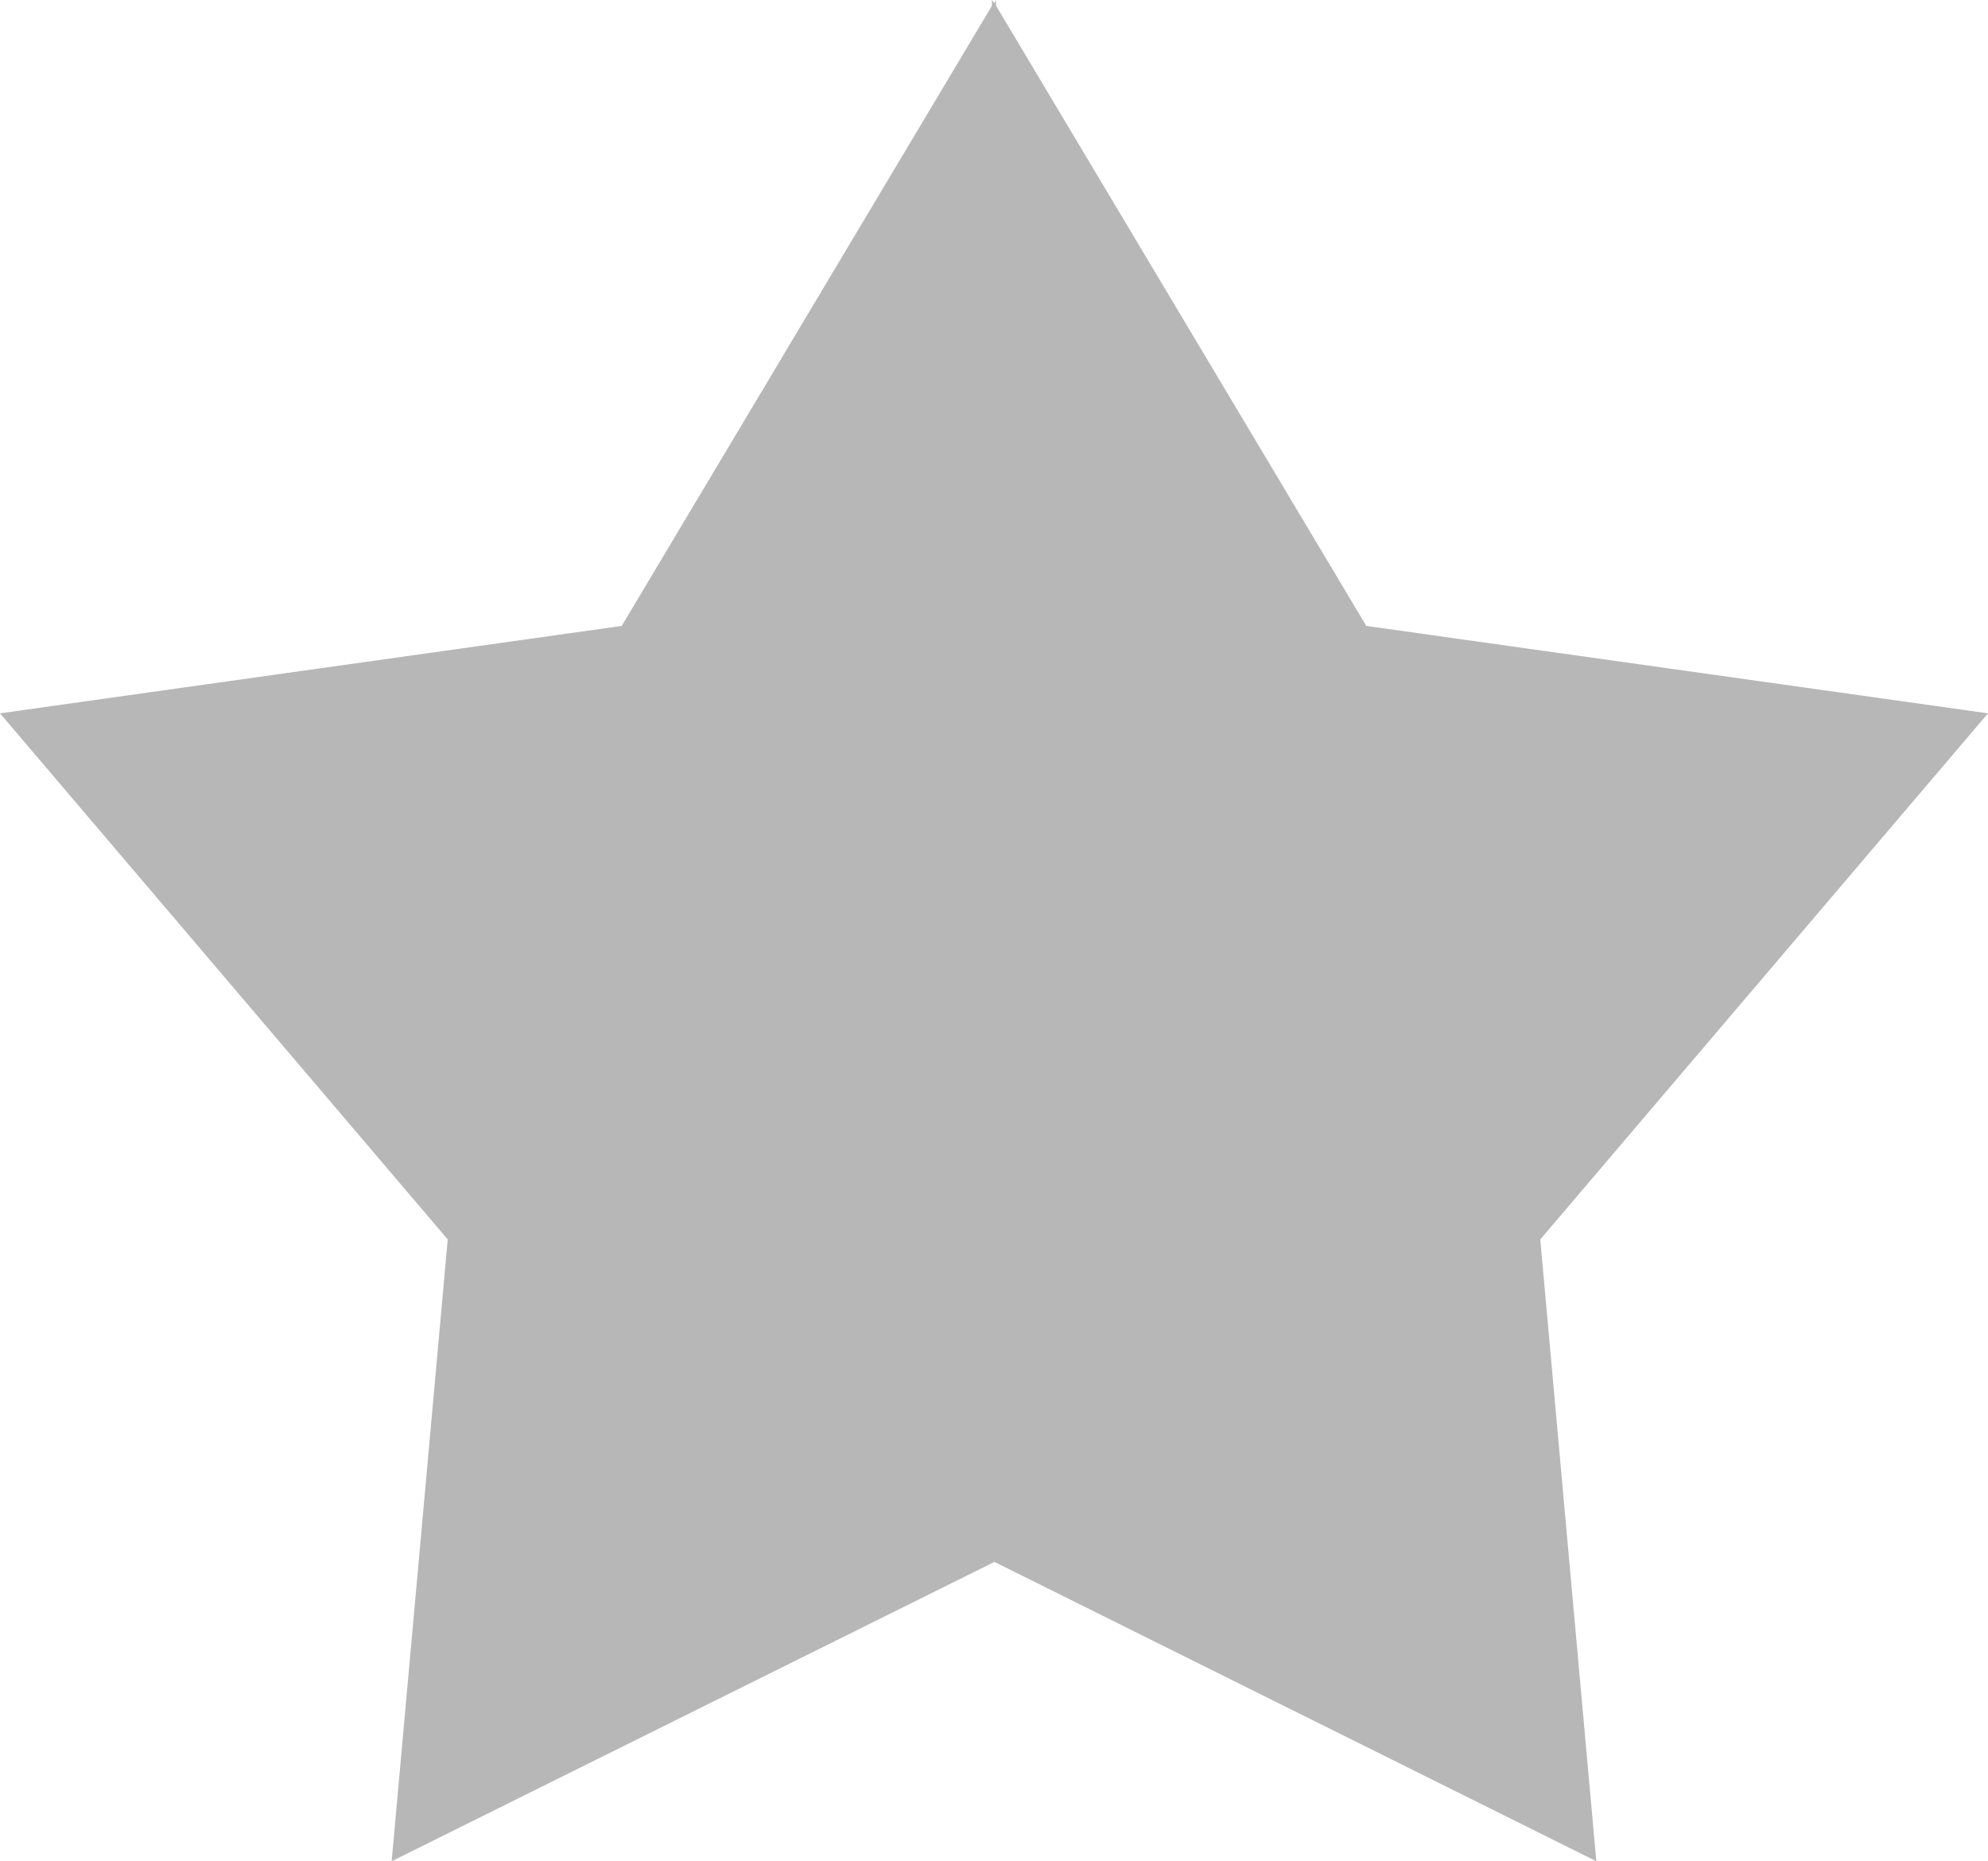 <?xml version="1.0" encoding="utf-8"?>
<!-- Generator: Adobe Illustrator 23.1.0, SVG Export Plug-In . SVG Version: 6.00 Build 0)  -->
<svg version="1.1" id="Слой_1" xmlns="http://www.w3.org/2000/svg" xmlns:xlink="http://www.w3.org/1999/xlink" x="0px" y="0px"
	 viewBox="0 0 24.11 22.57" style="enable-background:new 0 0 24.11 22.57;" xml:space="preserve">
<style type="text/css">
	.st0{fill:#0085F0;}
	.st1{fill:none;stroke:#FFFFFF;stroke-width:2.835;stroke-linecap:round;stroke-linejoin:round;}
	.st2{fill:none;stroke:#000000;stroke-width:3.969;stroke-linejoin:round;}
	.st3{fill:none;stroke:#000000;stroke-width:3.969;stroke-linecap:round;stroke-linejoin:round;}
	.st4{fill:none;stroke:#000000;stroke-width:2.835;}
	.st5{fill:#FFAA00;}
	.st6{fill:#B7B7B7;}
	.st7{fill:#FFFFFF;}
</style>
<polygon class="st6" points="18.68,15.03 24.11,8.65 16.57,7.59 12.08,0.07 12.08,0 12.06,0.04 12.03,0 12.03,0.07 7.54,7.59 
	0,8.65 5.43,15.03 4.75,22.57 12.06,18.94 19.36,22.57 "/>
</svg>
